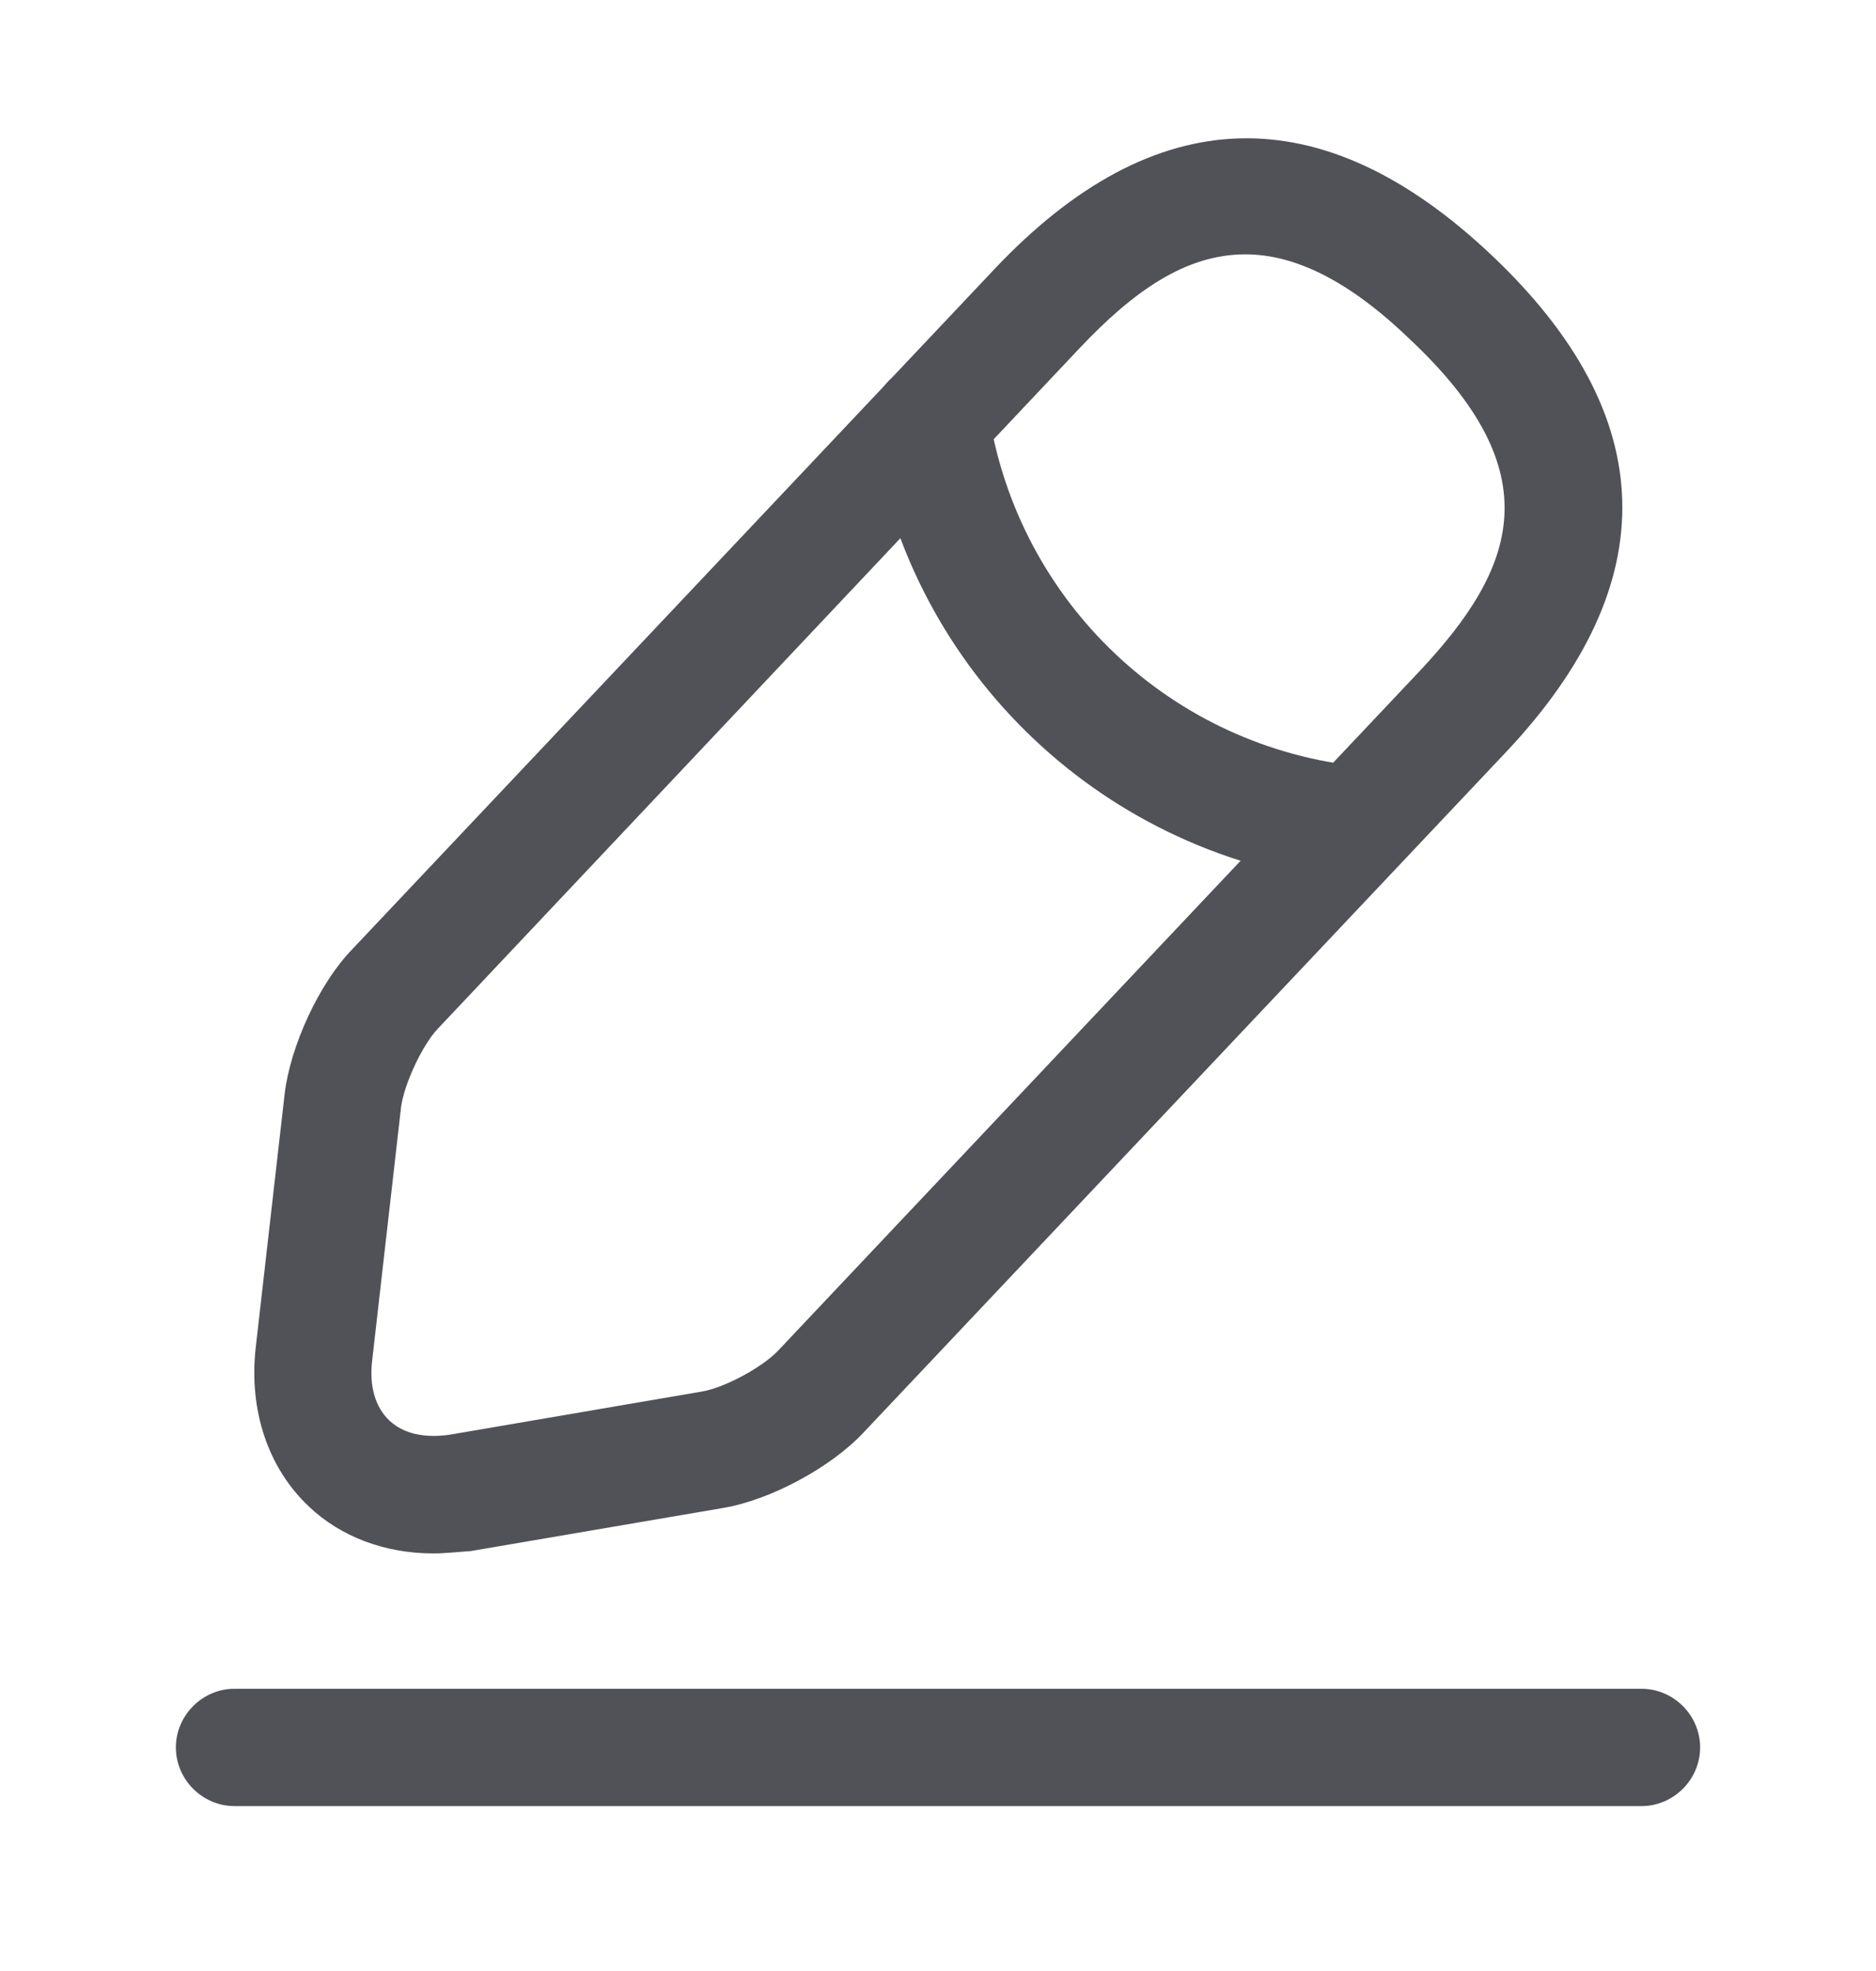 <svg width="20" height="21" viewBox="0 0 20 21" fill="none" xmlns="http://www.w3.org/2000/svg">
<path d="M4.618 16.551C4.109 16.551 3.634 16.376 3.293 16.051C2.859 15.643 2.651 15.026 2.726 14.36L3.034 11.66C3.093 11.151 3.401 10.476 3.759 10.11L10.601 2.868C12.309 1.06 14.093 1.01 15.901 2.718C17.709 4.426 17.759 6.21 16.051 8.018L9.209 15.26C8.859 15.635 8.209 15.985 7.701 16.068L5.018 16.526C4.876 16.535 4.751 16.551 4.618 16.551ZM13.276 2.71C12.634 2.71 12.076 3.11 11.509 3.71L4.668 10.96C4.501 11.135 4.309 11.551 4.276 11.793L3.968 14.493C3.934 14.768 4.001 14.993 4.151 15.135C4.301 15.276 4.526 15.326 4.801 15.285L7.484 14.826C7.726 14.785 8.126 14.568 8.293 14.393L15.134 7.151C16.168 6.051 16.543 5.035 15.034 3.618C14.368 2.976 13.793 2.71 13.276 2.71Z" fill="#515158"/>
<path d="M14.45 9.41C14.433 9.41 14.408 9.41 14.391 9.41C11.791 9.151 9.7 7.176 9.3 4.593C9.25 4.251 9.483 3.935 9.825 3.876C10.166 3.826 10.483 4.06 10.541 4.401C10.858 6.418 12.491 7.968 14.525 8.168C14.866 8.201 15.116 8.51 15.083 8.851C15.041 9.168 14.766 9.41 14.45 9.41Z" fill="#515158"/>
<path d="M17.5 19.243H2.5C2.158 19.243 1.875 18.96 1.875 18.618C1.875 18.276 2.158 17.993 2.5 17.993H17.5C17.842 17.993 18.125 18.276 18.125 18.618C18.125 18.96 17.842 19.243 17.5 19.243Z" fill="#515158"/>
</svg>

